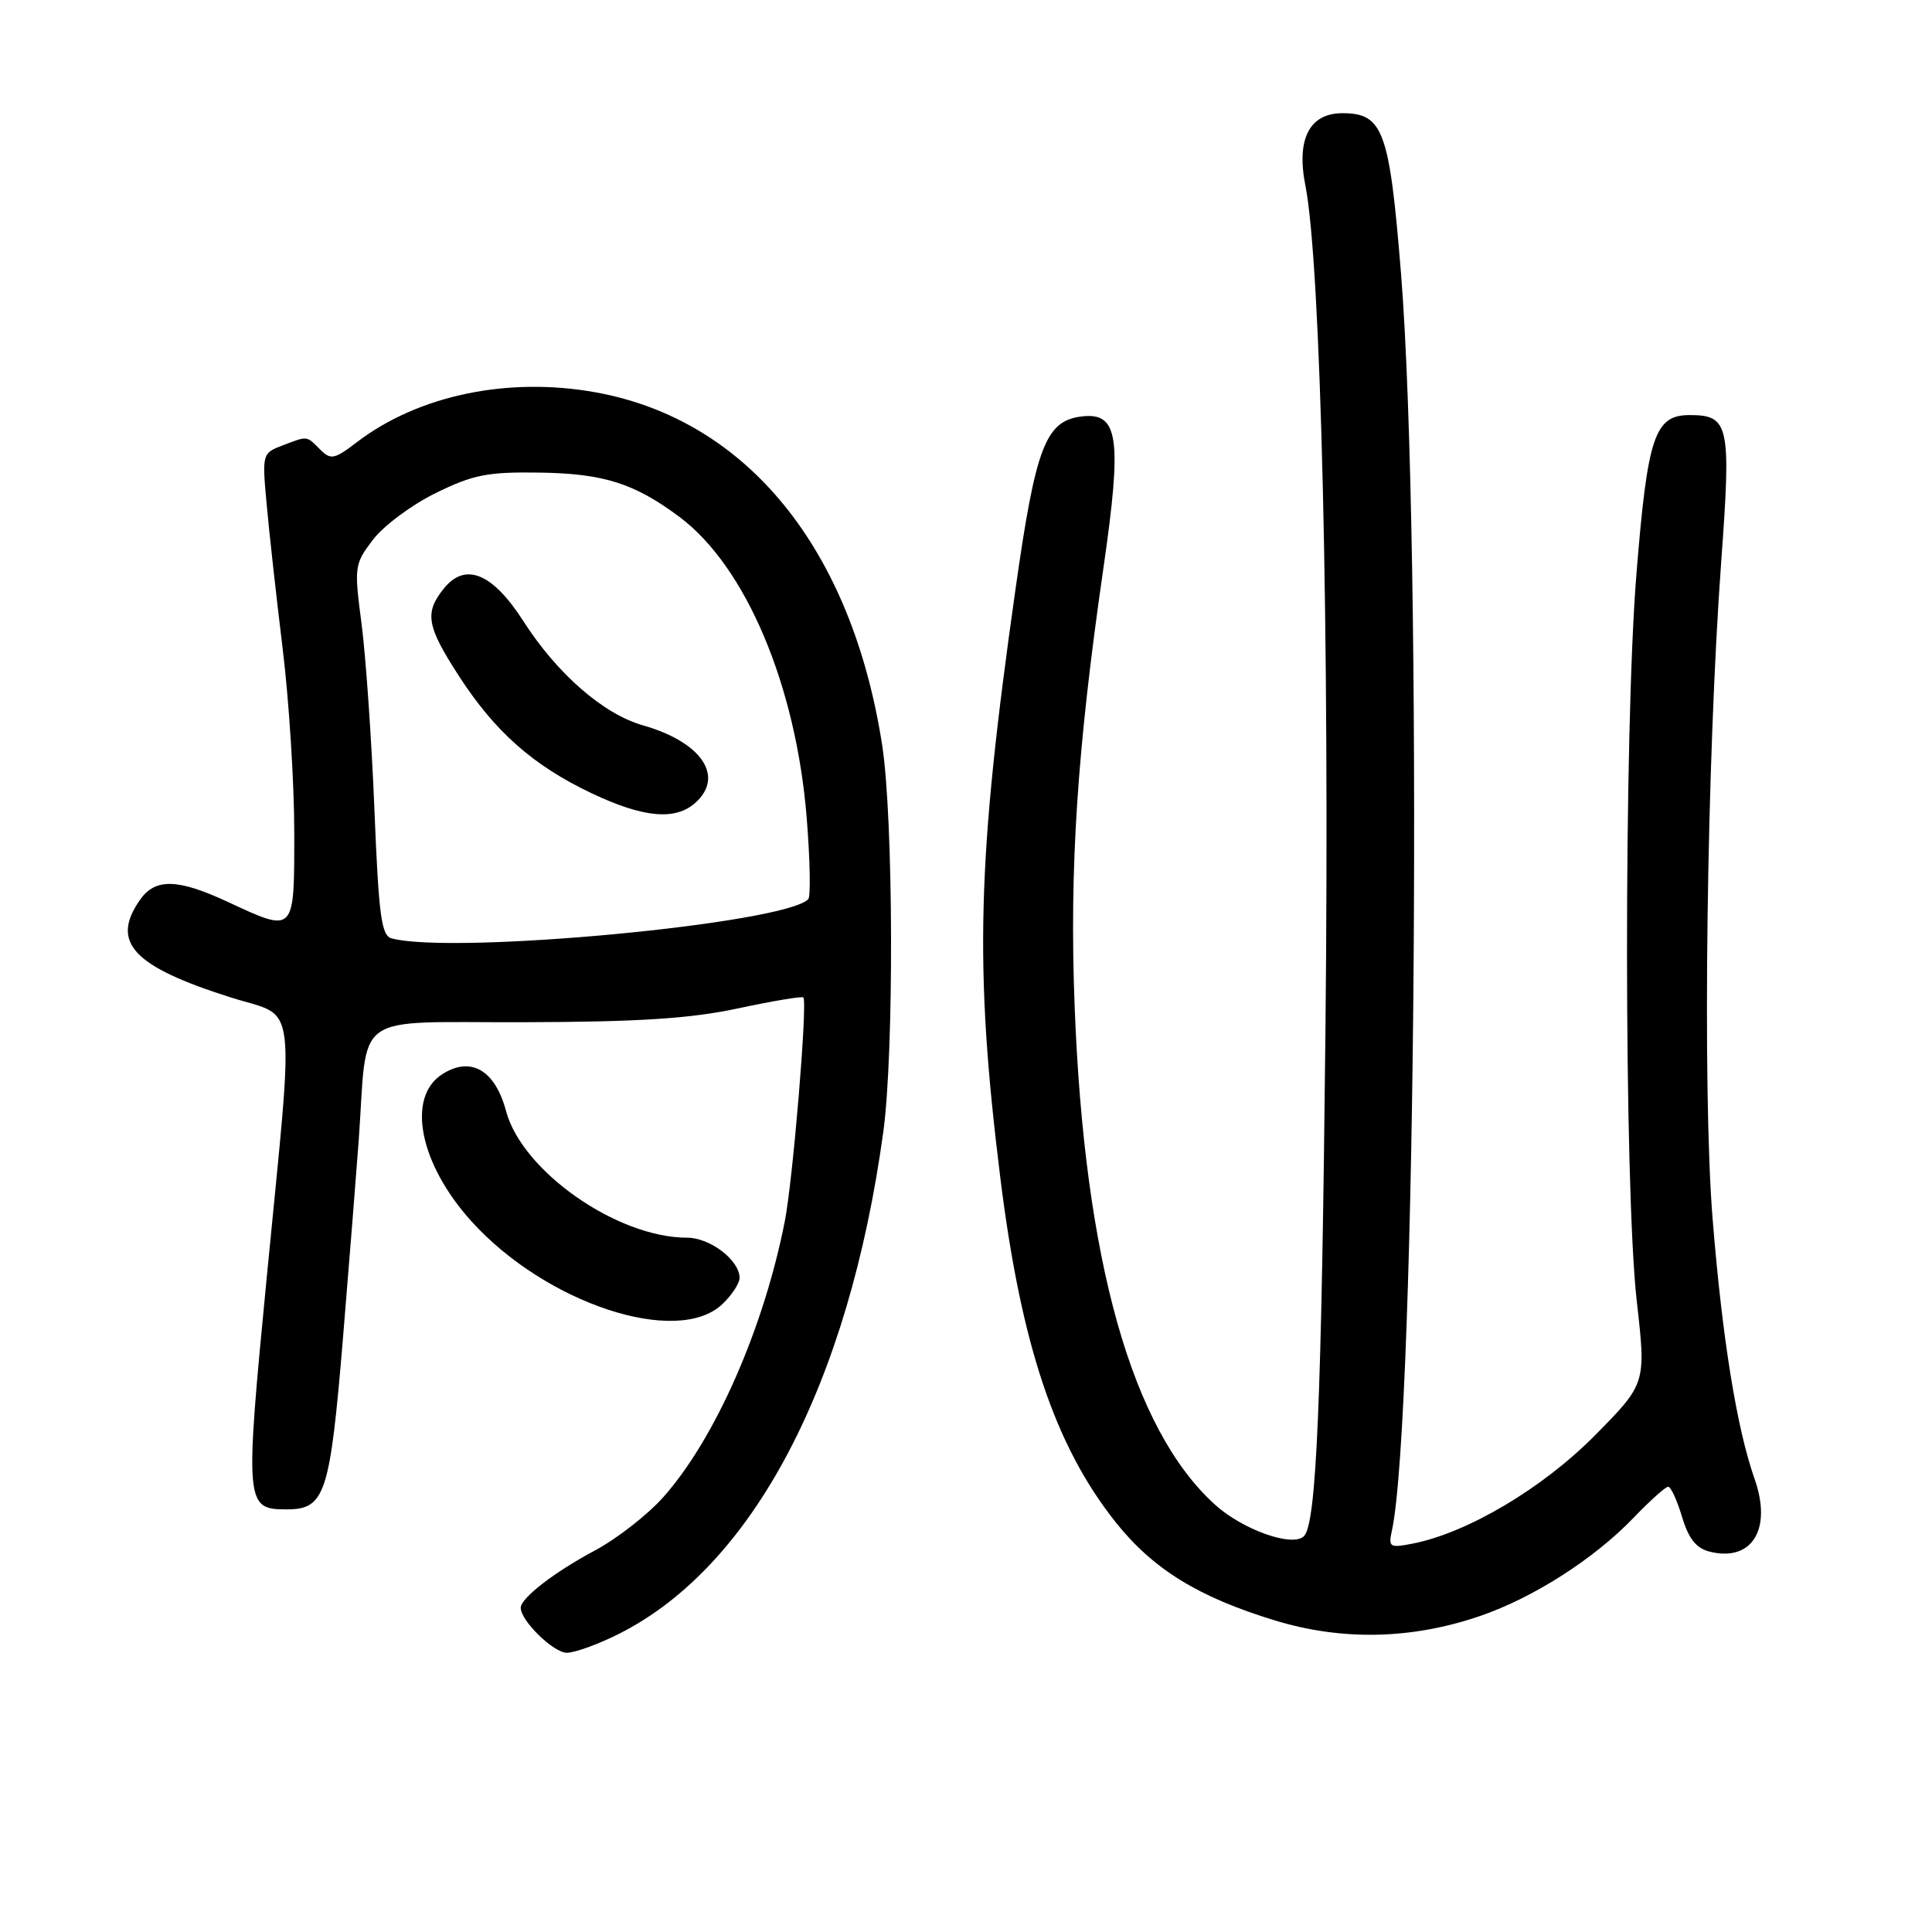 <?xml version="1.0" encoding="UTF-8" standalone="no"?>
<!DOCTYPE svg PUBLIC "-//W3C//DTD SVG 1.1//EN" "http://www.w3.org/Graphics/SVG/1.1/DTD/svg11.dtd" >
<svg xmlns="http://www.w3.org/2000/svg" xmlns:xlink="http://www.w3.org/1999/xlink" version="1.1" viewBox="0 0 256 256">
 <g >
 <path fill="currentColor"
d=" M 82.12 216.44 C 99.81 207.47 112.46 183.40 117.04 150.00 C 118.48 139.46 118.39 108.41 116.89 98.72 C 112.85 72.70 98.98 55.62 78.94 51.99 C 67.34 49.89 55.45 52.36 47.29 58.59 C 44.29 60.88 43.83 60.97 42.42 59.56 C 40.57 57.71 40.82 57.74 37.42 59.03 C 34.76 60.04 34.72 60.16 35.33 66.78 C 35.66 70.48 36.62 79.12 37.46 86.00 C 38.30 92.88 38.99 103.79 38.99 110.25 C 39.00 123.79 39.12 123.66 30.15 119.49 C 23.55 116.42 20.57 116.35 18.56 119.22 C 14.61 124.86 17.59 128.06 30.63 132.18 C 39.50 134.99 39.03 131.29 35.35 169.20 C 32.43 199.36 32.48 200.00 37.97 200.00 C 43.07 200.00 43.72 198.04 45.43 177.50 C 46.29 167.05 47.24 155.12 47.54 151.00 C 48.75 133.81 46.37 135.51 69.28 135.45 C 84.71 135.41 91.47 134.97 97.83 133.61 C 102.42 132.63 106.29 131.98 106.45 132.17 C 107.02 132.84 105.06 156.42 103.98 161.88 C 101.19 176.01 94.82 190.52 87.98 198.28 C 85.91 200.64 81.80 203.85 78.86 205.43 C 73.47 208.30 69.00 211.75 69.00 213.04 C 69.00 214.76 73.34 219.00 75.11 219.00 C 76.18 219.00 79.34 217.85 82.12 216.44 Z  M 196.17 214.11 C 203.21 211.69 211.26 206.53 216.45 201.12 C 218.63 198.85 220.69 197.00 221.04 197.00 C 221.40 197.00 222.22 198.80 222.88 200.99 C 223.75 203.89 224.75 205.15 226.53 205.60 C 232.14 207.00 234.84 202.64 232.50 195.99 C 230.14 189.30 228.21 177.38 226.93 161.50 C 225.56 144.63 226.14 100.78 228.08 74.26 C 229.40 56.31 229.11 55.00 223.90 55.00 C 219.25 55.00 218.31 57.79 216.84 76.00 C 215.15 96.84 215.18 157.35 216.88 172.41 C 218.12 183.33 218.12 183.33 211.31 190.22 C 204.41 197.20 194.47 203.10 187.21 204.53 C 184.15 205.13 183.95 205.01 184.43 202.84 C 187.65 188.07 188.50 71.72 185.64 36.21 C 184.11 17.29 183.28 15.00 177.87 15.00 C 173.51 15.00 171.75 18.43 172.97 24.58 C 175.03 34.95 176.19 83.92 175.63 136.48 C 175.11 186.12 174.43 201.90 172.78 203.55 C 171.28 205.05 164.68 202.71 161.00 199.38 C 149.97 189.42 143.67 167.00 142.39 133.21 C 141.70 114.94 142.73 99.33 146.20 75.33 C 148.71 58.00 148.22 54.60 143.34 55.18 C 138.55 55.76 137.24 59.17 134.57 78.00 C 129.44 114.08 129.08 128.09 132.54 156.00 C 135.28 178.15 139.78 191.58 147.83 201.70 C 152.78 207.92 158.78 211.62 168.94 214.72 C 177.87 217.44 187.11 217.23 196.17 214.11 Z  M 95.69 172.83 C 96.96 171.63 98.00 170.05 98.00 169.33 C 98.00 166.99 94.09 164.00 91.04 164.00 C 81.77 164.00 69.18 155.19 67.05 147.21 C 65.59 141.74 62.33 139.90 58.54 142.38 C 53.84 145.46 55.61 154.24 62.46 161.82 C 72.29 172.70 89.68 178.46 95.69 172.83 Z  M 51.89 124.34 C 50.53 123.97 50.18 121.34 49.61 107.20 C 49.24 98.02 48.47 86.98 47.91 82.67 C 46.91 75.07 46.96 74.75 49.43 71.50 C 50.84 69.66 54.57 66.88 57.74 65.33 C 62.71 62.89 64.60 62.52 71.50 62.62 C 79.99 62.75 84.04 64.03 90.00 68.47 C 98.82 75.03 105.50 90.84 106.90 108.47 C 107.34 113.98 107.43 118.79 107.10 119.14 C 104.08 122.39 60.09 126.53 51.89 124.34 Z  M 92.17 106.35 C 96.03 102.85 92.94 98.32 85.19 96.11 C 79.93 94.61 73.81 89.27 69.32 82.26 C 65.26 75.94 61.66 74.46 58.83 77.96 C 56.22 81.19 56.51 82.94 60.82 89.59 C 65.62 97.00 70.67 101.45 78.43 105.13 C 85.31 108.38 89.51 108.75 92.17 106.35 Z "/>
</g>
</svg>